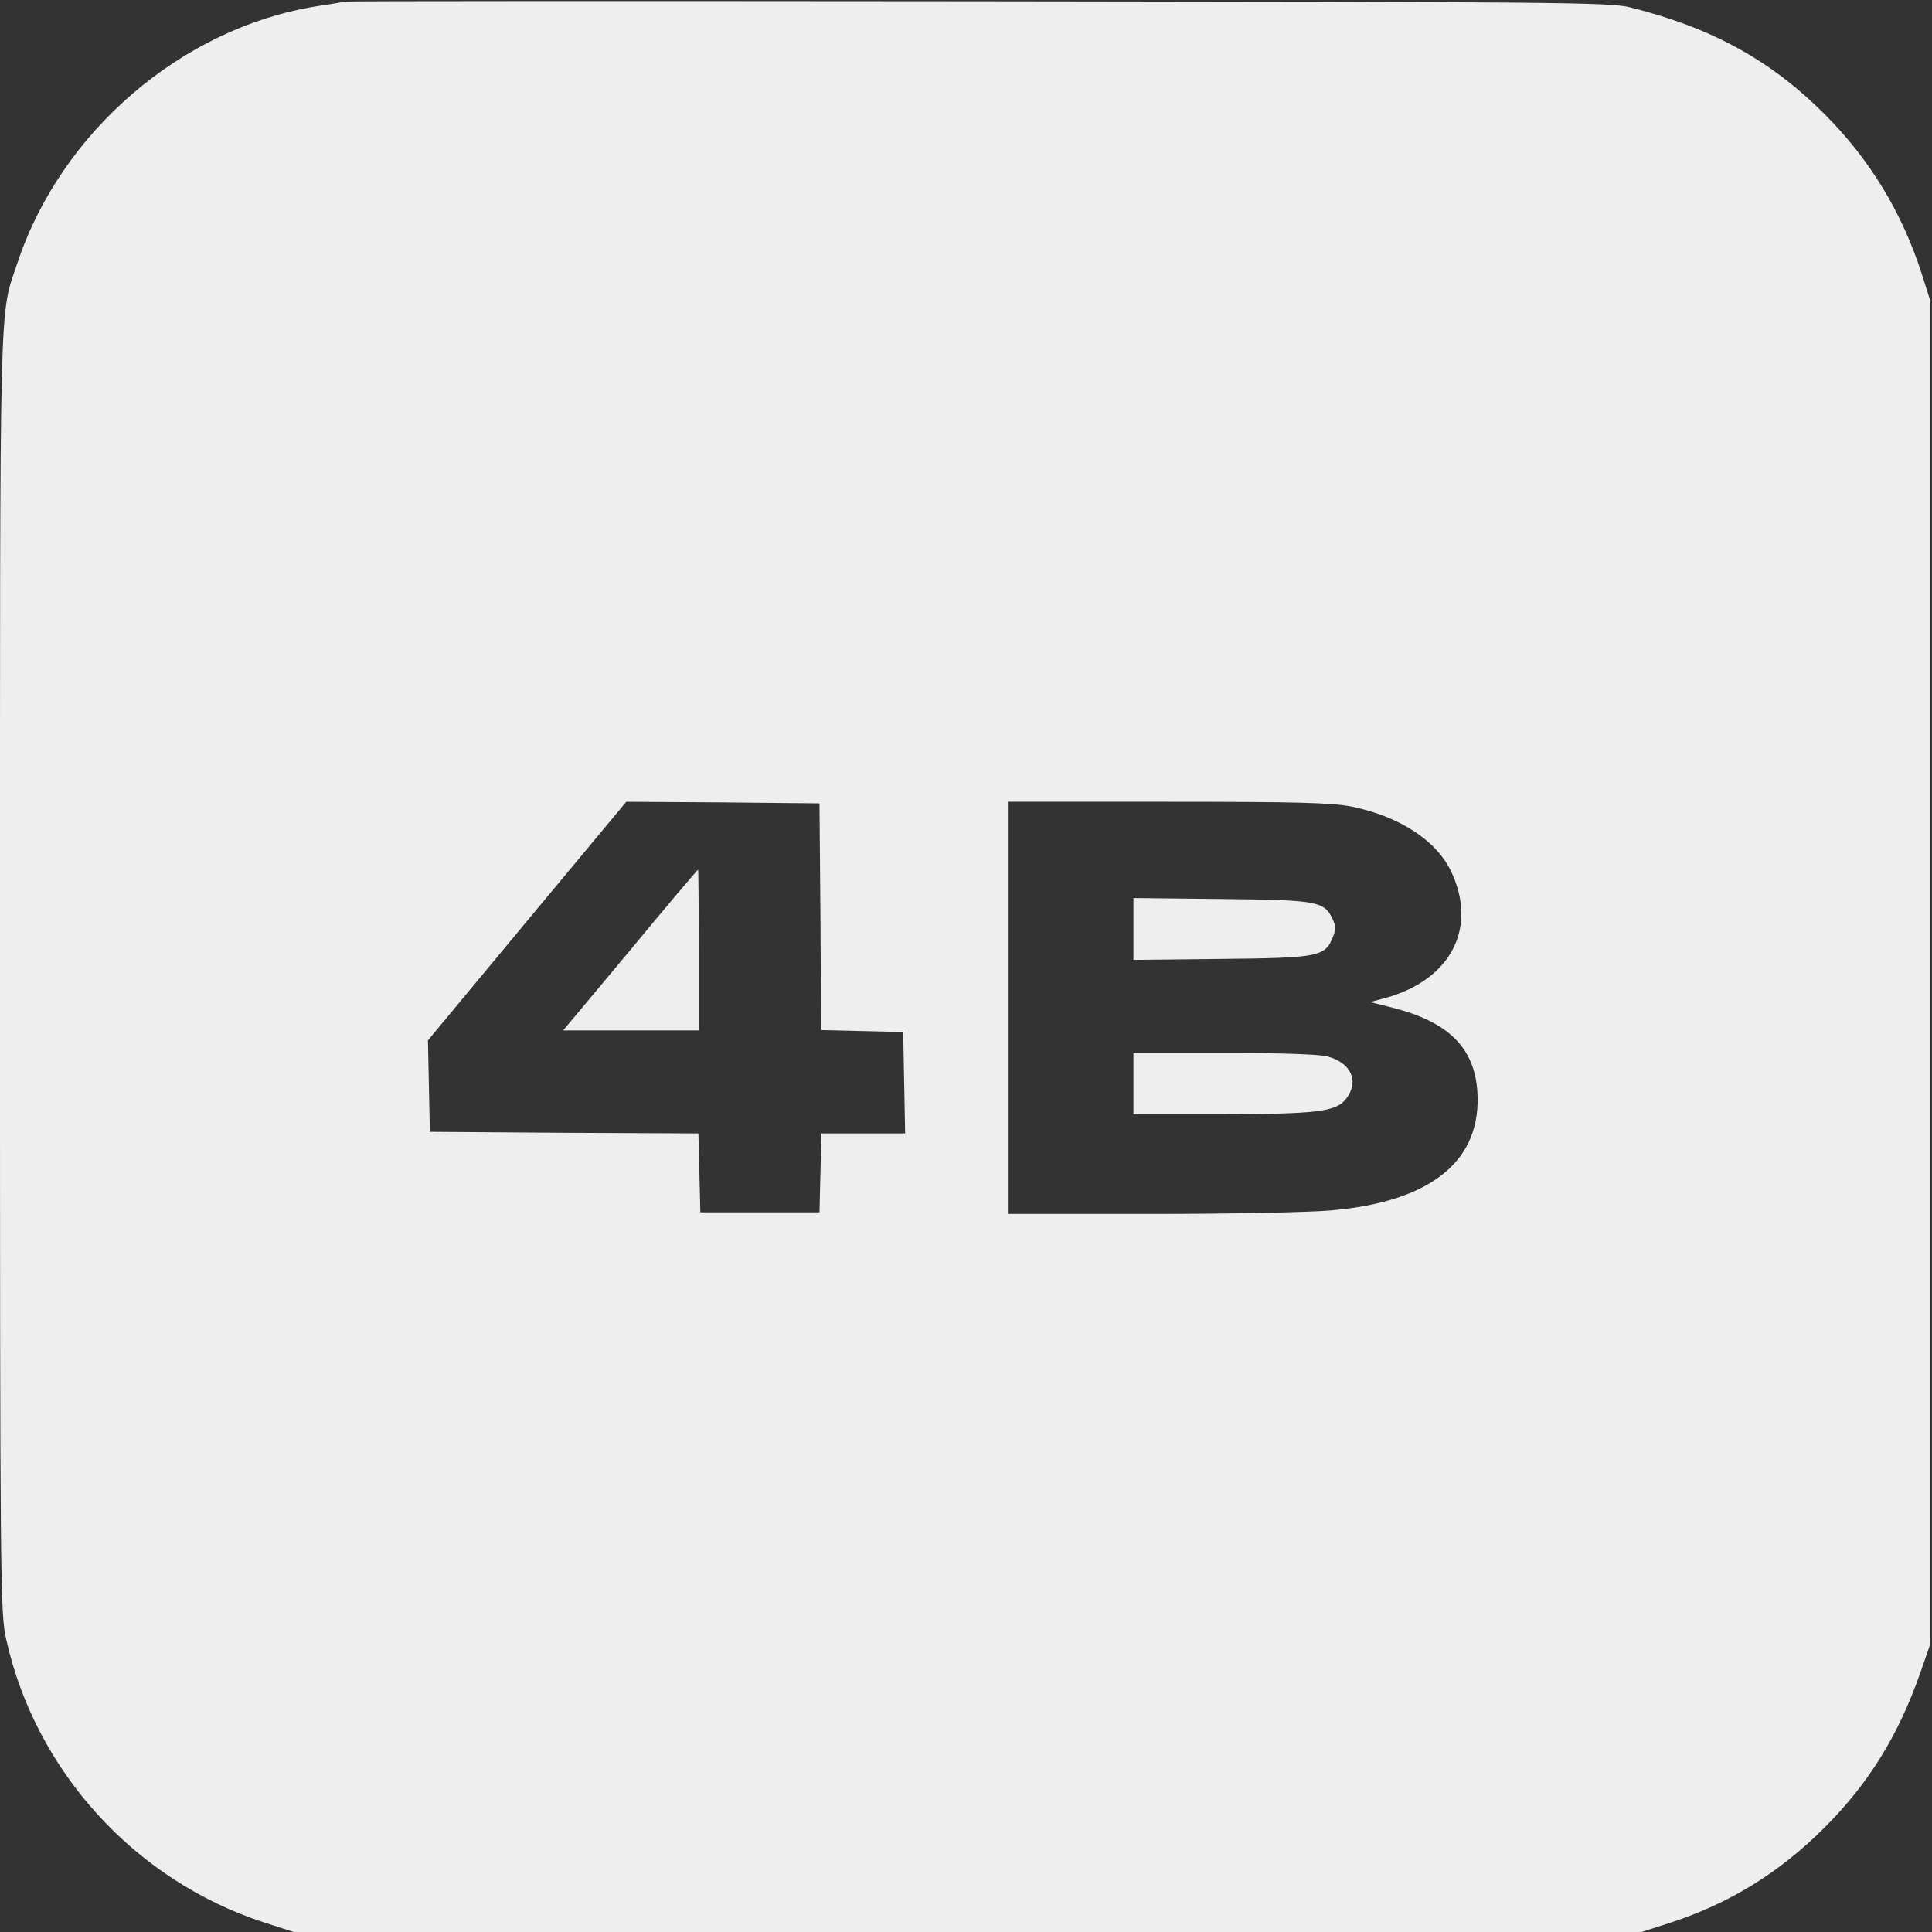 <?xml version="1.0" standalone="no"?>
<!DOCTYPE svg PUBLIC "-//W3C//DTD SVG 20010904//EN"
 "http://www.w3.org/TR/2001/REC-SVG-20010904/DTD/svg10.dtd">
<svg version="1.0" xmlns="http://www.w3.org/2000/svg"
 width="600pt" height="600pt" viewBox="0 0 600 600"
 preserveAspectRatio="xMidYMid meet">

<rect x="0" y="0" width="600" height="600" fill="#333333" stroke="none"/>

<g transform="translate(0,600) scale(0.1,-0.1)"
fill="#eeeeee" stroke="none">
<path d="M1070 5995 c-8 -2 -49 -9 -90 -15 -416 -68 -789 -388 -925 -794 -58
-174 -55 -42 -55 -2204 0 -1910 1 -1990 19 -2072 91 -410 399 -749 800 -880
l93 -30 2093 0 2093 0 90 29 c184 60 339 156 478 295 138 138 229 286 297 479
l32 92 0 2085 0 2085 -27 85 c-61 190 -161 355 -302 496 -168 168 -351 268
-603 331 -63 16 -220 17 -2023 19 -1075 1 -1962 1 -1970 -1z m1478 -2842 l2
-352 128 -3 127 -3 3 -157 3 -158 -130 0 -130 0 -3 -122 -3 -123 -185 0 -185
0 -3 122 -3 123 -417 2 -417 3 -3 142 -3 142 308 371 308 370 300 -2 300 -3 3
-352z m1650 342 c146 -30 260 -103 307 -198 86 -177 2 -341 -205 -397 l-45
-12 72 -18 c171 -44 251 -123 261 -258 15 -216 -142 -344 -454 -371 -66 -6
-318 -11 -561 -11 l-443 0 0 640 0 640 495 0 c407 0 510 -3 573 -15z"/>
<path d="M1957 3049 l-208 -249 211 0 210 0 0 250 c0 138 -1 250 -2 249 -2 0
-97 -112 -211 -250z"/>
<path d="M3520 3115 l0 -96 273 3 c301 3 322 7 346 67 10 24 10 35 -1 58 -26
54 -48 58 -345 61 l-273 3 0 -96z"/>
<path d="M3520 2635 l0 -95 270 0 c297 0 359 7 390 47 42 54 17 112 -57 132
-23 7 -152 11 -320 11 l-283 0 0 -95z"/>
</g>
</svg>
